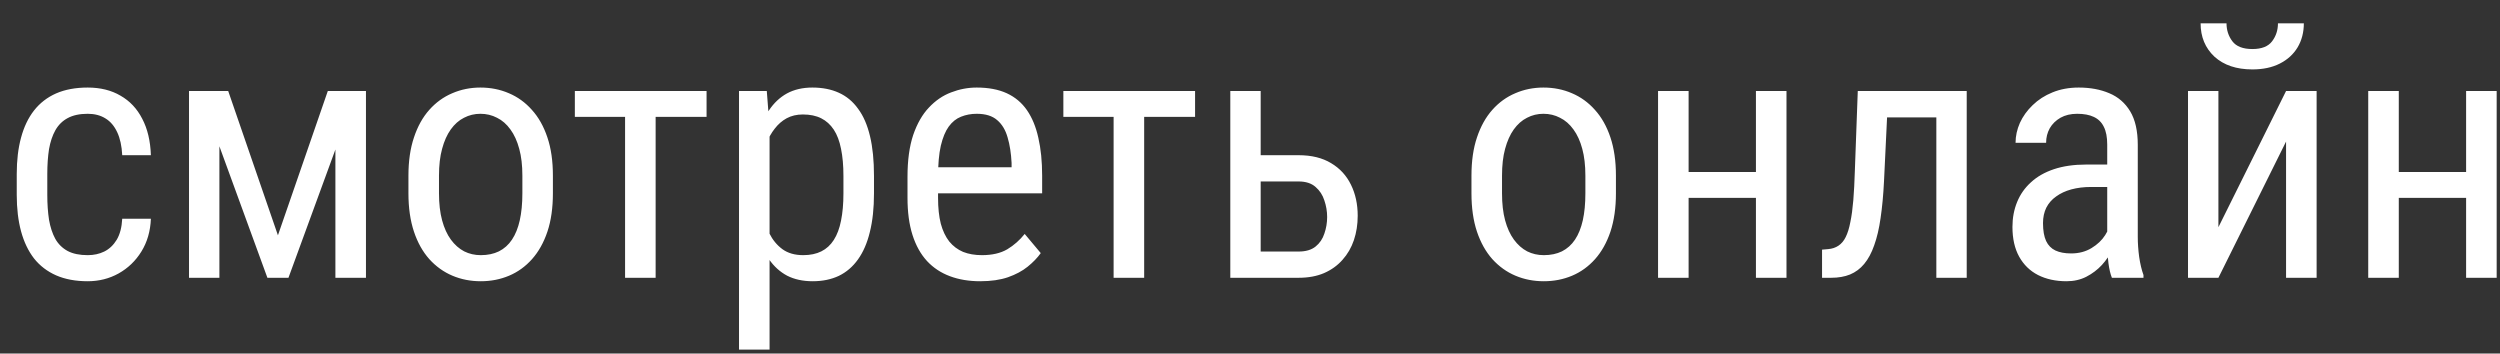 <svg width="99" height="14" viewBox="0 0 99 14" fill="none" xmlns="http://www.w3.org/2000/svg">
<rect x="0" y="0" width="99" height="14" fill="#333333" stroke="none"/>
<path d="M3.473 10.104C3.714 10.104 3.933 10.057 4.129 9.961C4.329 9.861 4.493 9.706 4.621 9.496C4.749 9.282 4.822 9.004 4.84 8.662H5.975C5.956 9.154 5.831 9.587 5.599 9.961C5.371 10.33 5.07 10.62 4.696 10.829C4.327 11.034 3.919 11.137 3.473 11.137C2.994 11.137 2.577 11.059 2.222 10.904C1.871 10.749 1.579 10.526 1.347 10.234C1.119 9.938 0.948 9.58 0.834 9.161C0.72 8.737 0.663 8.257 0.663 7.719V6.885C0.663 6.347 0.72 5.868 0.834 5.449C0.948 5.025 1.119 4.668 1.347 4.376C1.579 4.08 1.871 3.854 2.222 3.699C2.577 3.544 2.994 3.467 3.473 3.467C3.974 3.467 4.407 3.574 4.771 3.788C5.141 3.998 5.428 4.303 5.633 4.704C5.842 5.101 5.956 5.581 5.975 6.146H4.84C4.822 5.782 4.756 5.479 4.642 5.237C4.528 4.991 4.373 4.809 4.177 4.69C3.981 4.567 3.746 4.506 3.473 4.506C3.154 4.506 2.889 4.563 2.68 4.677C2.475 4.786 2.313 4.946 2.194 5.155C2.076 5.365 1.992 5.616 1.941 5.907C1.896 6.199 1.873 6.525 1.873 6.885V7.719C1.873 8.079 1.896 8.407 1.941 8.703C1.992 8.995 2.074 9.245 2.188 9.455C2.306 9.665 2.47 9.826 2.68 9.94C2.889 10.05 3.154 10.104 3.473 10.104ZM11.006 9.318L12.981 3.604H14.13L11.423 11H10.589L7.889 3.604H9.037L11.006 9.318ZM8.688 3.604V11H7.485V3.604H8.688ZM13.282 11V3.604H14.492V11H13.282ZM16.174 7.657V6.953C16.174 6.379 16.247 5.875 16.393 5.442C16.538 5.005 16.741 4.64 17.001 4.349C17.261 4.057 17.564 3.838 17.91 3.692C18.256 3.542 18.628 3.467 19.024 3.467C19.43 3.467 19.806 3.542 20.152 3.692C20.499 3.838 20.802 4.057 21.061 4.349C21.326 4.64 21.531 5.005 21.677 5.442C21.823 5.875 21.895 6.379 21.895 6.953V7.657C21.895 8.231 21.823 8.737 21.677 9.175C21.531 9.608 21.328 9.97 21.068 10.262C20.809 10.553 20.506 10.772 20.159 10.918C19.813 11.064 19.439 11.137 19.038 11.137C18.637 11.137 18.263 11.064 17.917 10.918C17.571 10.772 17.265 10.553 17.001 10.262C16.741 9.97 16.538 9.608 16.393 9.175C16.247 8.737 16.174 8.231 16.174 7.657ZM17.384 6.953V7.657C17.384 8.063 17.425 8.418 17.507 8.724C17.589 9.029 17.705 9.284 17.855 9.489C18.006 9.694 18.181 9.849 18.382 9.954C18.582 10.054 18.801 10.104 19.038 10.104C19.311 10.104 19.551 10.054 19.756 9.954C19.965 9.849 20.139 9.694 20.275 9.489C20.412 9.284 20.515 9.029 20.583 8.724C20.651 8.418 20.686 8.063 20.686 7.657V6.953C20.686 6.548 20.645 6.194 20.562 5.894C20.48 5.588 20.364 5.333 20.214 5.128C20.064 4.918 19.886 4.763 19.681 4.663C19.48 4.558 19.261 4.506 19.024 4.506C18.792 4.506 18.576 4.558 18.375 4.663C18.174 4.763 17.999 4.918 17.849 5.128C17.703 5.333 17.589 5.588 17.507 5.894C17.425 6.194 17.384 6.548 17.384 6.953ZM25.963 3.604V11H24.753V3.604H25.963ZM27.98 3.604V4.629H22.764V3.604H27.98ZM30.475 5.025V13.844H29.265V3.604H30.365L30.475 5.025ZM34.61 6.967V7.657C34.61 8.241 34.556 8.751 34.446 9.188C34.342 9.621 34.184 9.984 33.975 10.275C33.77 10.562 33.517 10.779 33.216 10.925C32.915 11.066 32.571 11.137 32.184 11.137C31.796 11.137 31.459 11.064 31.172 10.918C30.889 10.768 30.65 10.551 30.454 10.269C30.263 9.986 30.11 9.646 29.996 9.25C29.887 8.849 29.811 8.4 29.77 7.903V6.851C29.811 6.327 29.887 5.857 29.996 5.442C30.105 5.023 30.256 4.668 30.447 4.376C30.643 4.08 30.883 3.854 31.165 3.699C31.452 3.544 31.787 3.467 32.17 3.467C32.566 3.467 32.915 3.535 33.216 3.672C33.521 3.809 33.776 4.021 33.981 4.308C34.191 4.59 34.348 4.952 34.453 5.395C34.558 5.832 34.61 6.356 34.61 6.967ZM33.4 7.657V6.967C33.4 6.557 33.368 6.199 33.305 5.894C33.245 5.588 33.15 5.335 33.018 5.135C32.885 4.934 32.719 4.784 32.519 4.684C32.318 4.583 32.077 4.533 31.794 4.533C31.552 4.533 31.338 4.583 31.151 4.684C30.969 4.784 30.812 4.921 30.68 5.094C30.547 5.262 30.438 5.456 30.352 5.675C30.265 5.889 30.201 6.112 30.16 6.345V8.416C30.238 8.708 30.34 8.983 30.468 9.243C30.595 9.498 30.766 9.706 30.98 9.865C31.199 10.025 31.475 10.104 31.808 10.104C32.086 10.104 32.325 10.054 32.525 9.954C32.726 9.854 32.89 9.703 33.018 9.503C33.15 9.298 33.245 9.043 33.305 8.737C33.368 8.427 33.4 8.067 33.4 7.657ZM38.815 11.137C38.372 11.137 37.974 11.071 37.618 10.938C37.263 10.806 36.96 10.606 36.709 10.337C36.458 10.063 36.267 9.719 36.135 9.305C36.003 8.89 35.937 8.4 35.937 7.835V7.001C35.937 6.349 36.012 5.798 36.162 5.347C36.317 4.896 36.524 4.533 36.784 4.26C37.044 3.982 37.338 3.781 37.666 3.658C37.994 3.531 38.331 3.467 38.678 3.467C39.143 3.467 39.539 3.542 39.867 3.692C40.195 3.843 40.462 4.066 40.667 4.362C40.872 4.659 41.023 5.023 41.118 5.456C41.218 5.889 41.269 6.388 41.269 6.953V7.657H36.648V6.625H40.059V6.454C40.04 6.071 39.988 5.734 39.901 5.442C39.819 5.151 39.683 4.923 39.491 4.759C39.3 4.59 39.029 4.506 38.678 4.506C38.454 4.506 38.247 4.545 38.056 4.622C37.869 4.695 37.707 4.825 37.57 5.012C37.438 5.194 37.333 5.447 37.256 5.771C37.183 6.094 37.147 6.504 37.147 7.001V7.835C37.147 8.231 37.183 8.573 37.256 8.86C37.333 9.143 37.445 9.378 37.591 9.564C37.741 9.747 37.923 9.883 38.138 9.975C38.356 10.061 38.605 10.104 38.883 10.104C39.288 10.104 39.623 10.027 39.888 9.872C40.152 9.713 40.382 9.51 40.578 9.264L41.214 10.023C41.082 10.209 40.908 10.389 40.694 10.562C40.485 10.731 40.225 10.87 39.915 10.979C39.61 11.084 39.243 11.137 38.815 11.137ZM45.309 3.604V11H44.099V3.604H45.309ZM47.325 3.604V4.629H42.109V3.604H47.325ZM49.622 6.146H51.427C51.937 6.146 52.366 6.251 52.712 6.461C53.058 6.666 53.32 6.951 53.498 7.315C53.676 7.675 53.765 8.086 53.765 8.546C53.765 8.888 53.715 9.209 53.614 9.51C53.514 9.806 53.364 10.066 53.163 10.289C52.967 10.512 52.723 10.688 52.432 10.815C52.145 10.938 51.81 11 51.427 11H48.72V3.604H49.923V9.961H51.427C51.709 9.961 51.933 9.895 52.097 9.763C52.261 9.631 52.377 9.46 52.445 9.25C52.518 9.04 52.555 8.822 52.555 8.594C52.555 8.37 52.518 8.152 52.445 7.938C52.377 7.723 52.261 7.546 52.097 7.404C51.933 7.258 51.709 7.186 51.427 7.186H49.622V6.146ZM58.27 7.657V6.953C58.27 6.379 58.342 5.875 58.488 5.442C58.634 5.005 58.837 4.64 59.097 4.349C59.356 4.057 59.66 3.838 60.006 3.692C60.352 3.542 60.724 3.467 61.12 3.467C61.526 3.467 61.902 3.542 62.248 3.692C62.594 3.838 62.898 4.057 63.157 4.349C63.422 4.64 63.627 5.005 63.773 5.442C63.918 5.875 63.991 6.379 63.991 6.953V7.657C63.991 8.231 63.918 8.737 63.773 9.175C63.627 9.608 63.424 9.97 63.164 10.262C62.904 10.553 62.601 10.772 62.255 10.918C61.908 11.064 61.535 11.137 61.134 11.137C60.733 11.137 60.359 11.064 60.013 10.918C59.666 10.772 59.361 10.553 59.097 10.262C58.837 9.97 58.634 9.608 58.488 9.175C58.342 8.737 58.27 8.231 58.27 7.657ZM59.48 6.953V7.657C59.48 8.063 59.52 8.418 59.602 8.724C59.685 9.029 59.801 9.284 59.951 9.489C60.102 9.694 60.277 9.849 60.477 9.954C60.678 10.054 60.897 10.104 61.134 10.104C61.407 10.104 61.647 10.054 61.852 9.954C62.061 9.849 62.234 9.694 62.371 9.489C62.508 9.284 62.61 9.029 62.679 8.724C62.747 8.418 62.781 8.063 62.781 7.657V6.953C62.781 6.548 62.74 6.194 62.658 5.894C62.576 5.588 62.46 5.333 62.31 5.128C62.159 4.918 61.981 4.763 61.776 4.663C61.576 4.558 61.357 4.506 61.12 4.506C60.888 4.506 60.671 4.558 60.471 4.663C60.27 4.763 60.095 4.918 59.944 5.128C59.798 5.333 59.685 5.588 59.602 5.894C59.52 6.194 59.48 6.548 59.48 6.953ZM69.761 6.81V7.835H66.623V6.81H69.761ZM66.869 3.604V11H65.659V3.604H66.869ZM70.745 3.604V11H69.535V3.604H70.745ZM76.802 3.604V4.649H73.856V3.604H76.802ZM77.882 3.604V11H76.679V3.604H77.882ZM73.568 3.604H74.778L74.607 7.172C74.58 7.723 74.534 8.211 74.471 8.635C74.412 9.054 74.327 9.414 74.218 9.715C74.113 10.016 73.981 10.262 73.821 10.453C73.666 10.64 73.48 10.779 73.261 10.87C73.046 10.957 72.798 11 72.516 11H72.153V9.886L72.393 9.865C72.552 9.852 72.689 9.806 72.803 9.729C72.921 9.651 73.017 9.537 73.09 9.387C73.167 9.232 73.229 9.034 73.274 8.792C73.325 8.55 73.363 8.263 73.391 7.931C73.418 7.598 73.439 7.211 73.452 6.769L73.568 3.604ZM83.446 9.735V5.723C83.446 5.431 83.401 5.196 83.31 5.019C83.223 4.841 83.091 4.711 82.913 4.629C82.74 4.547 82.521 4.506 82.257 4.506C82.002 4.506 81.781 4.558 81.594 4.663C81.412 4.768 81.27 4.907 81.17 5.08C81.074 5.253 81.026 5.445 81.026 5.654H79.816C79.816 5.39 79.873 5.128 79.987 4.868C80.106 4.608 80.274 4.374 80.493 4.164C80.712 3.95 80.974 3.781 81.279 3.658C81.589 3.531 81.936 3.467 82.318 3.467C82.774 3.467 83.177 3.542 83.528 3.692C83.879 3.838 84.155 4.077 84.356 4.41C84.556 4.743 84.656 5.185 84.656 5.736V9.387C84.656 9.633 84.674 9.895 84.711 10.173C84.752 10.451 84.809 10.69 84.882 10.891V11H83.631C83.572 10.854 83.526 10.661 83.494 10.419C83.462 10.173 83.446 9.945 83.446 9.735ZM83.638 6.516L83.651 7.404H82.811C82.523 7.404 82.261 7.436 82.024 7.5C81.792 7.564 81.591 7.657 81.423 7.78C81.254 7.899 81.124 8.047 81.033 8.225C80.947 8.402 80.903 8.605 80.903 8.833C80.903 9.129 80.944 9.366 81.026 9.544C81.108 9.717 81.231 9.842 81.395 9.92C81.56 9.997 81.767 10.036 82.018 10.036C82.323 10.036 82.592 9.965 82.824 9.824C83.057 9.683 83.237 9.512 83.364 9.312C83.496 9.111 83.558 8.924 83.549 8.751L83.815 9.318C83.797 9.496 83.738 9.69 83.638 9.899C83.542 10.104 83.408 10.303 83.234 10.494C83.061 10.681 82.856 10.836 82.619 10.959C82.387 11.078 82.125 11.137 81.833 11.137C81.405 11.137 81.029 11.055 80.705 10.891C80.386 10.727 80.138 10.485 79.96 10.166C79.782 9.847 79.693 9.453 79.693 8.983C79.693 8.628 79.755 8.3 79.878 7.999C80.001 7.698 80.183 7.438 80.425 7.22C80.666 6.996 80.969 6.823 81.334 6.7C81.703 6.577 82.129 6.516 82.612 6.516H83.638ZM87.849 8.997L90.528 3.604H91.738V11H90.528V5.606L87.849 11H86.645V3.604H87.849V8.997ZM90.207 0.924H91.232C91.232 1.279 91.15 1.596 90.986 1.874C90.822 2.147 90.588 2.362 90.282 2.517C89.977 2.672 89.615 2.749 89.195 2.749C88.562 2.749 88.061 2.58 87.691 2.243C87.327 1.901 87.144 1.462 87.144 0.924H88.17C88.17 1.193 88.247 1.43 88.402 1.635C88.557 1.84 88.822 1.942 89.195 1.942C89.56 1.942 89.82 1.84 89.975 1.635C90.13 1.43 90.207 1.193 90.207 0.924ZM97.884 6.81V7.835H94.746V6.81H97.884ZM94.992 3.604V11H93.782V3.604H94.992ZM98.868 3.604V11H97.658V3.604H98.868Z" fill="white"/>
</svg>
